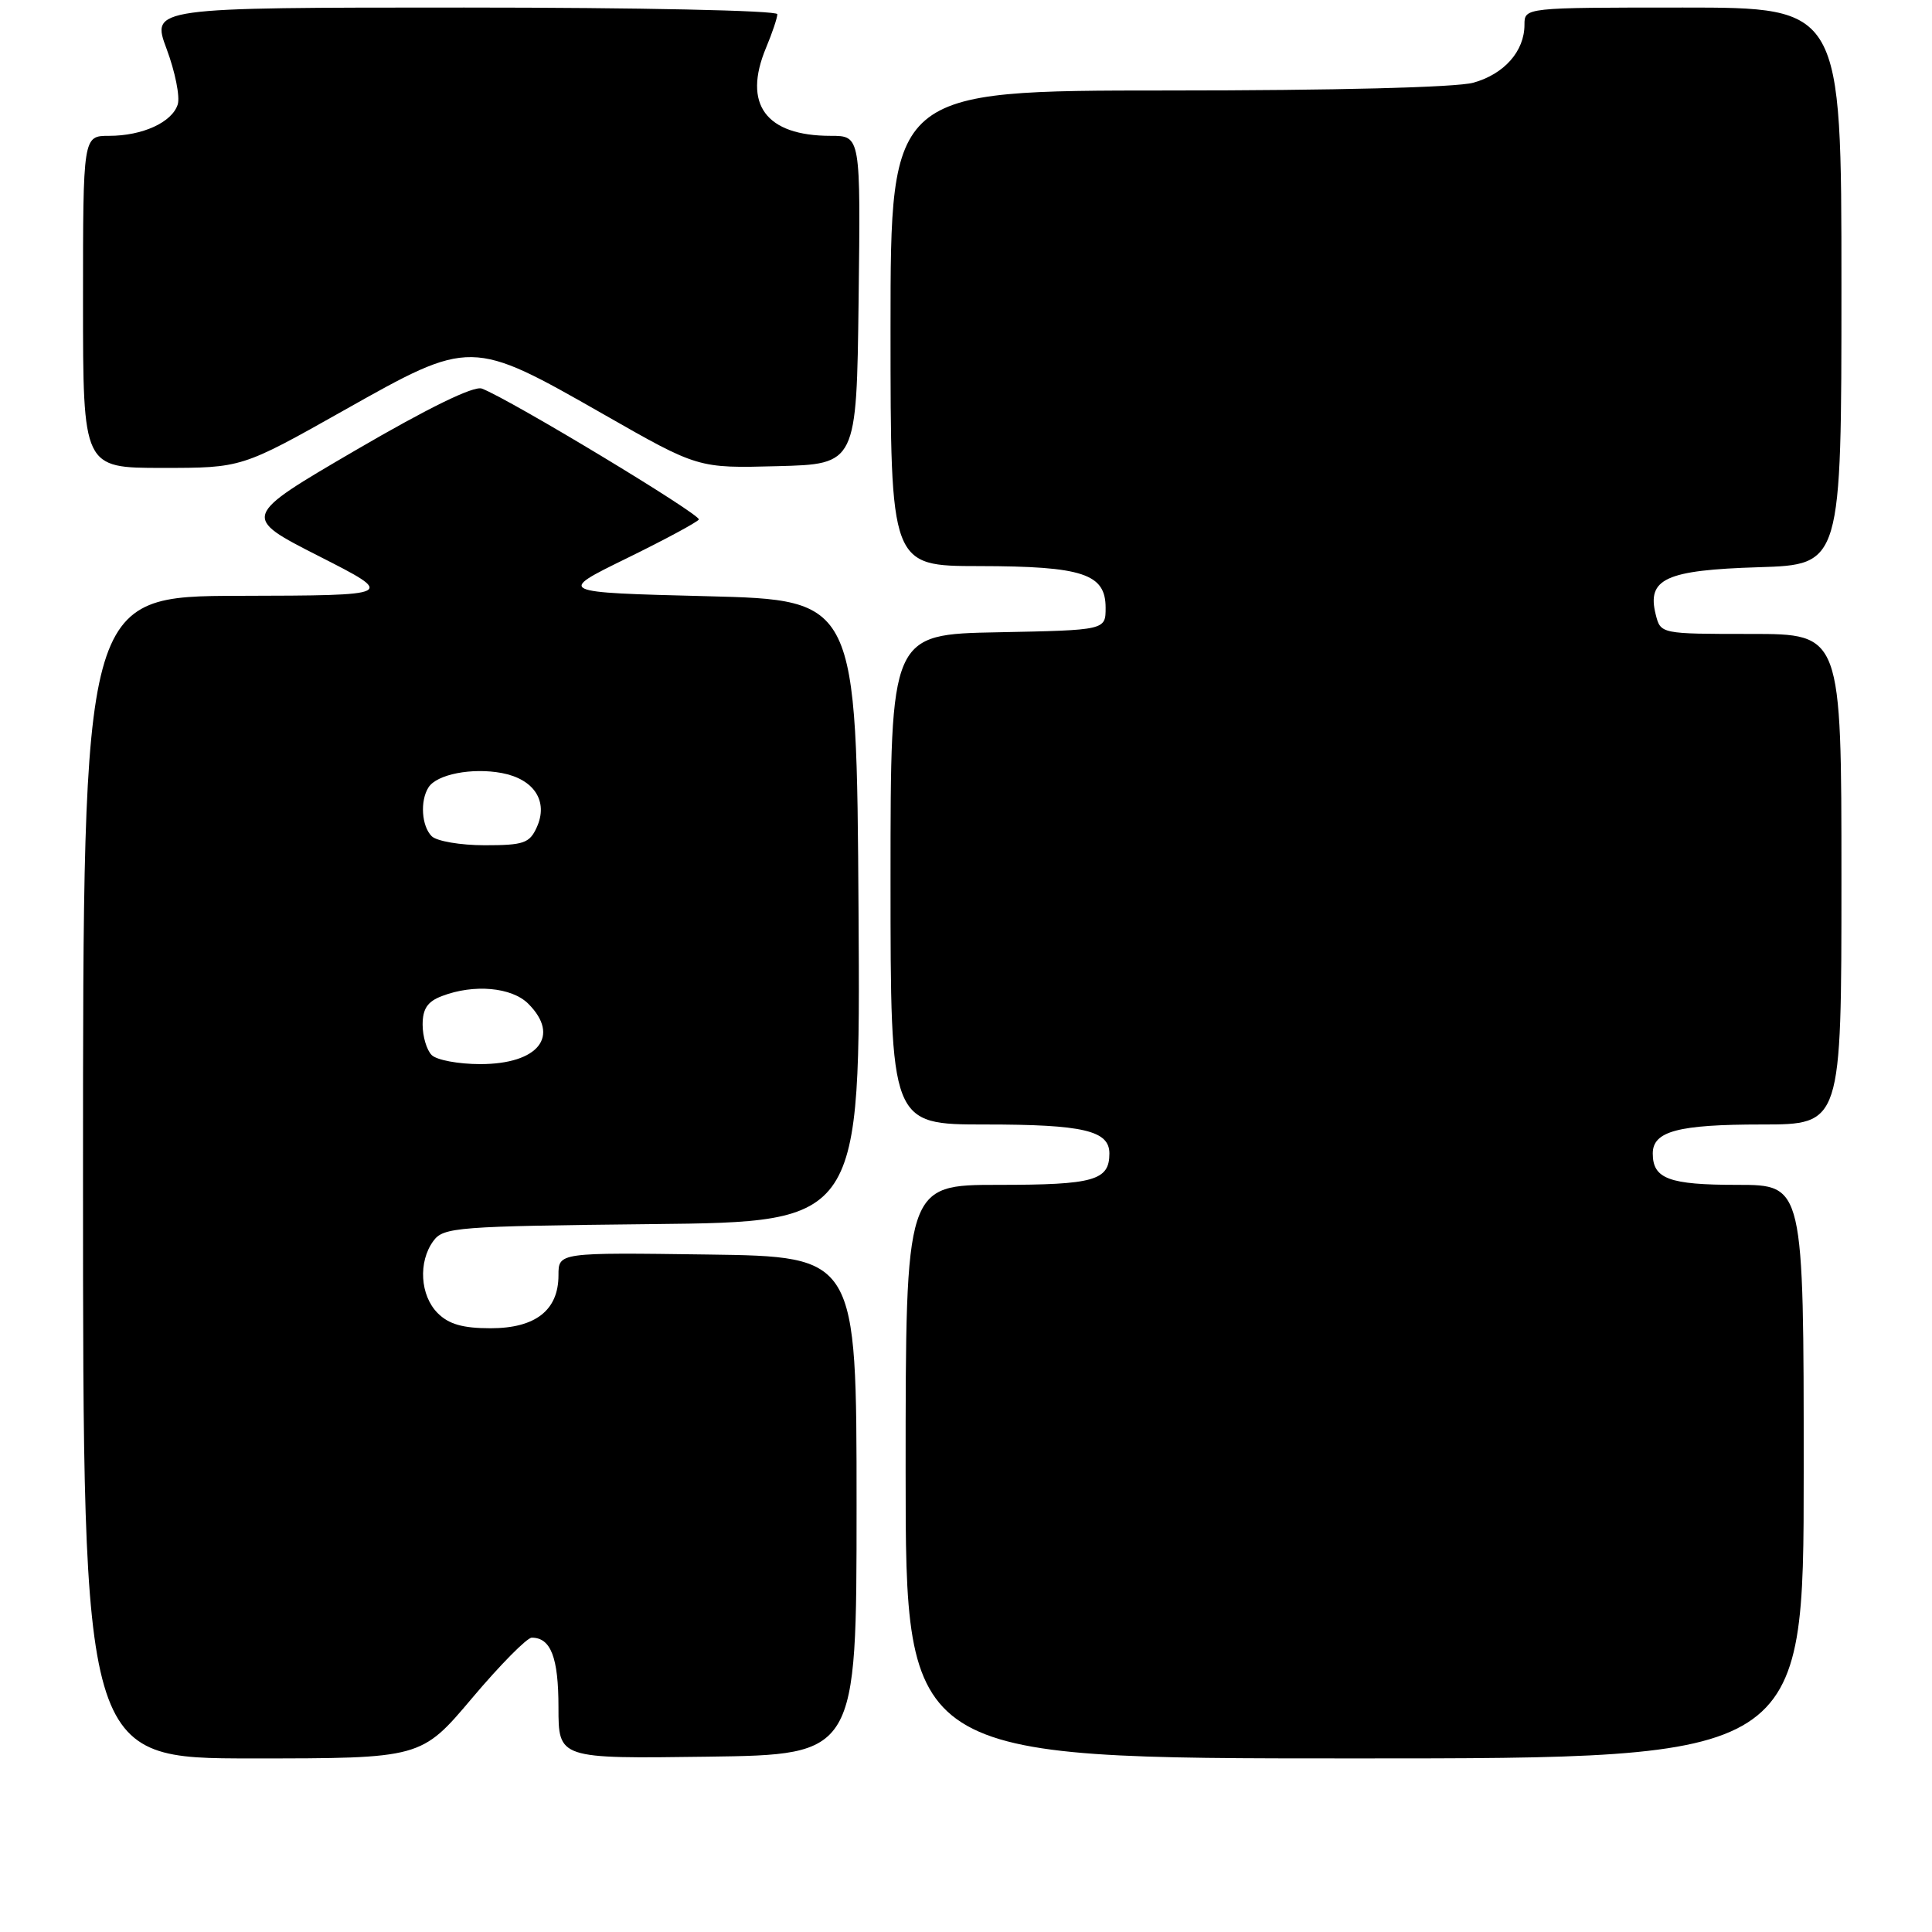 <?xml version="1.0" encoding="UTF-8" standalone="no"?>
<!DOCTYPE svg PUBLIC "-//W3C//DTD SVG 1.1//EN" "http://www.w3.org/Graphics/SVG/1.1/DTD/svg11.dtd" >
<svg xmlns="http://www.w3.org/2000/svg" xmlns:xlink="http://www.w3.org/1999/xlink" version="1.1" viewBox="0 0 256 256">
 <g >
 <path fill="currentColor"
d=" M 62.56 225.00 C 66.27 220.60 69.83 217.00 70.46 217.00 C 72.99 217.00 74.00 219.63 74.00 226.22 C 74.00 233.04 74.00 233.04 93.75 232.77 C 113.50 232.50 113.50 232.50 113.50 199.50 C 113.50 166.50 113.50 166.50 93.75 166.23 C 74.00 165.96 74.00 165.96 74.00 168.98 C 74.00 173.62 70.95 176.00 65.00 176.00 C 61.33 176.00 59.47 175.47 58.00 174.00 C 55.67 171.67 55.39 167.21 57.42 164.44 C 58.75 162.61 60.46 162.48 86.43 162.20 C 114.02 161.91 114.02 161.91 113.76 120.70 C 113.50 79.50 113.50 79.50 93.65 79.00 C 73.81 78.50 73.81 78.50 83.00 74.00 C 88.05 71.53 92.37 69.20 92.60 68.84 C 92.97 68.24 67.59 52.91 63.85 51.49 C 62.79 51.09 56.80 54.01 47.10 59.67 C 32.01 68.48 32.01 68.48 42.25 73.69 C 52.50 78.90 52.50 78.90 31.75 78.95 C 11.00 79.00 11.00 79.00 11.00 156.00 C 11.00 233.00 11.00 233.00 33.41 233.00 C 55.81 233.00 55.81 233.00 62.56 225.00 Z  M 239.00 195.00 C 239.00 157.00 239.00 157.00 230.20 157.00 C 221.15 157.00 219.00 156.20 219.00 152.84 C 219.00 149.89 222.37 149.00 233.43 149.00 C 244.00 149.00 244.00 149.00 244.00 116.50 C 244.00 84.00 244.00 84.00 232.02 84.00 C 220.04 84.00 220.04 84.00 219.39 81.42 C 218.20 76.69 220.71 75.54 233.03 75.16 C 244.00 74.82 244.00 74.82 244.00 37.91 C 244.00 1.00 244.00 1.00 223.00 1.00 C 202.00 1.00 202.00 1.00 202.00 3.28 C 202.00 6.78 199.32 9.82 195.22 10.96 C 192.97 11.58 176.95 11.99 154.75 11.99 C 118.00 12.00 118.00 12.00 118.00 43.50 C 118.00 75.00 118.00 75.00 129.75 75.01 C 143.48 75.03 146.50 76.03 146.50 80.53 C 146.50 83.50 146.50 83.50 132.25 83.78 C 118.00 84.05 118.00 84.05 118.00 116.53 C 118.00 149.00 118.00 149.00 130.57 149.00 C 143.55 149.00 147.00 149.81 147.00 152.84 C 147.00 156.42 144.96 157.00 132.30 157.00 C 120.00 157.00 120.00 157.00 120.00 195.00 C 120.00 233.00 120.00 233.00 179.50 233.00 C 239.00 233.00 239.00 233.00 239.00 195.00 Z  M 45.56 54.38 C 62.42 44.88 62.41 44.88 80.00 54.91 C 92.50 62.05 92.50 62.05 103.00 61.77 C 113.50 61.50 113.50 61.50 113.77 39.75 C 114.04 18.00 114.04 18.00 110.08 18.00 C 101.46 18.00 98.38 13.81 101.51 6.32 C 102.33 4.36 103.00 2.36 103.00 1.88 C 103.00 1.39 84.66 1.00 61.51 1.00 C 20.03 1.00 20.03 1.00 22.08 6.49 C 23.21 9.52 23.87 12.82 23.55 13.84 C 22.80 16.21 18.88 18.00 14.45 18.00 C 11.00 18.00 11.00 18.00 11.00 40.00 C 11.00 62.00 11.00 62.00 21.51 62.00 C 32.03 62.00 32.03 62.00 45.56 54.38 Z  M 57.20 139.80 C 56.54 139.14 56.00 137.33 56.00 135.78 C 56.00 133.66 56.65 132.70 58.57 131.98 C 62.80 130.36 67.81 130.81 70.00 133.00 C 74.29 137.29 71.34 141.00 63.63 141.00 C 60.75 141.00 57.86 140.46 57.20 139.80 Z  M 57.20 110.80 C 55.86 109.46 55.64 106.12 56.78 104.33 C 57.88 102.60 62.53 101.69 66.49 102.43 C 70.79 103.24 72.69 106.19 71.12 109.63 C 70.17 111.73 69.38 112.00 64.22 112.00 C 61.02 112.00 57.86 111.46 57.20 110.80 Z "/>
</g>
</svg>